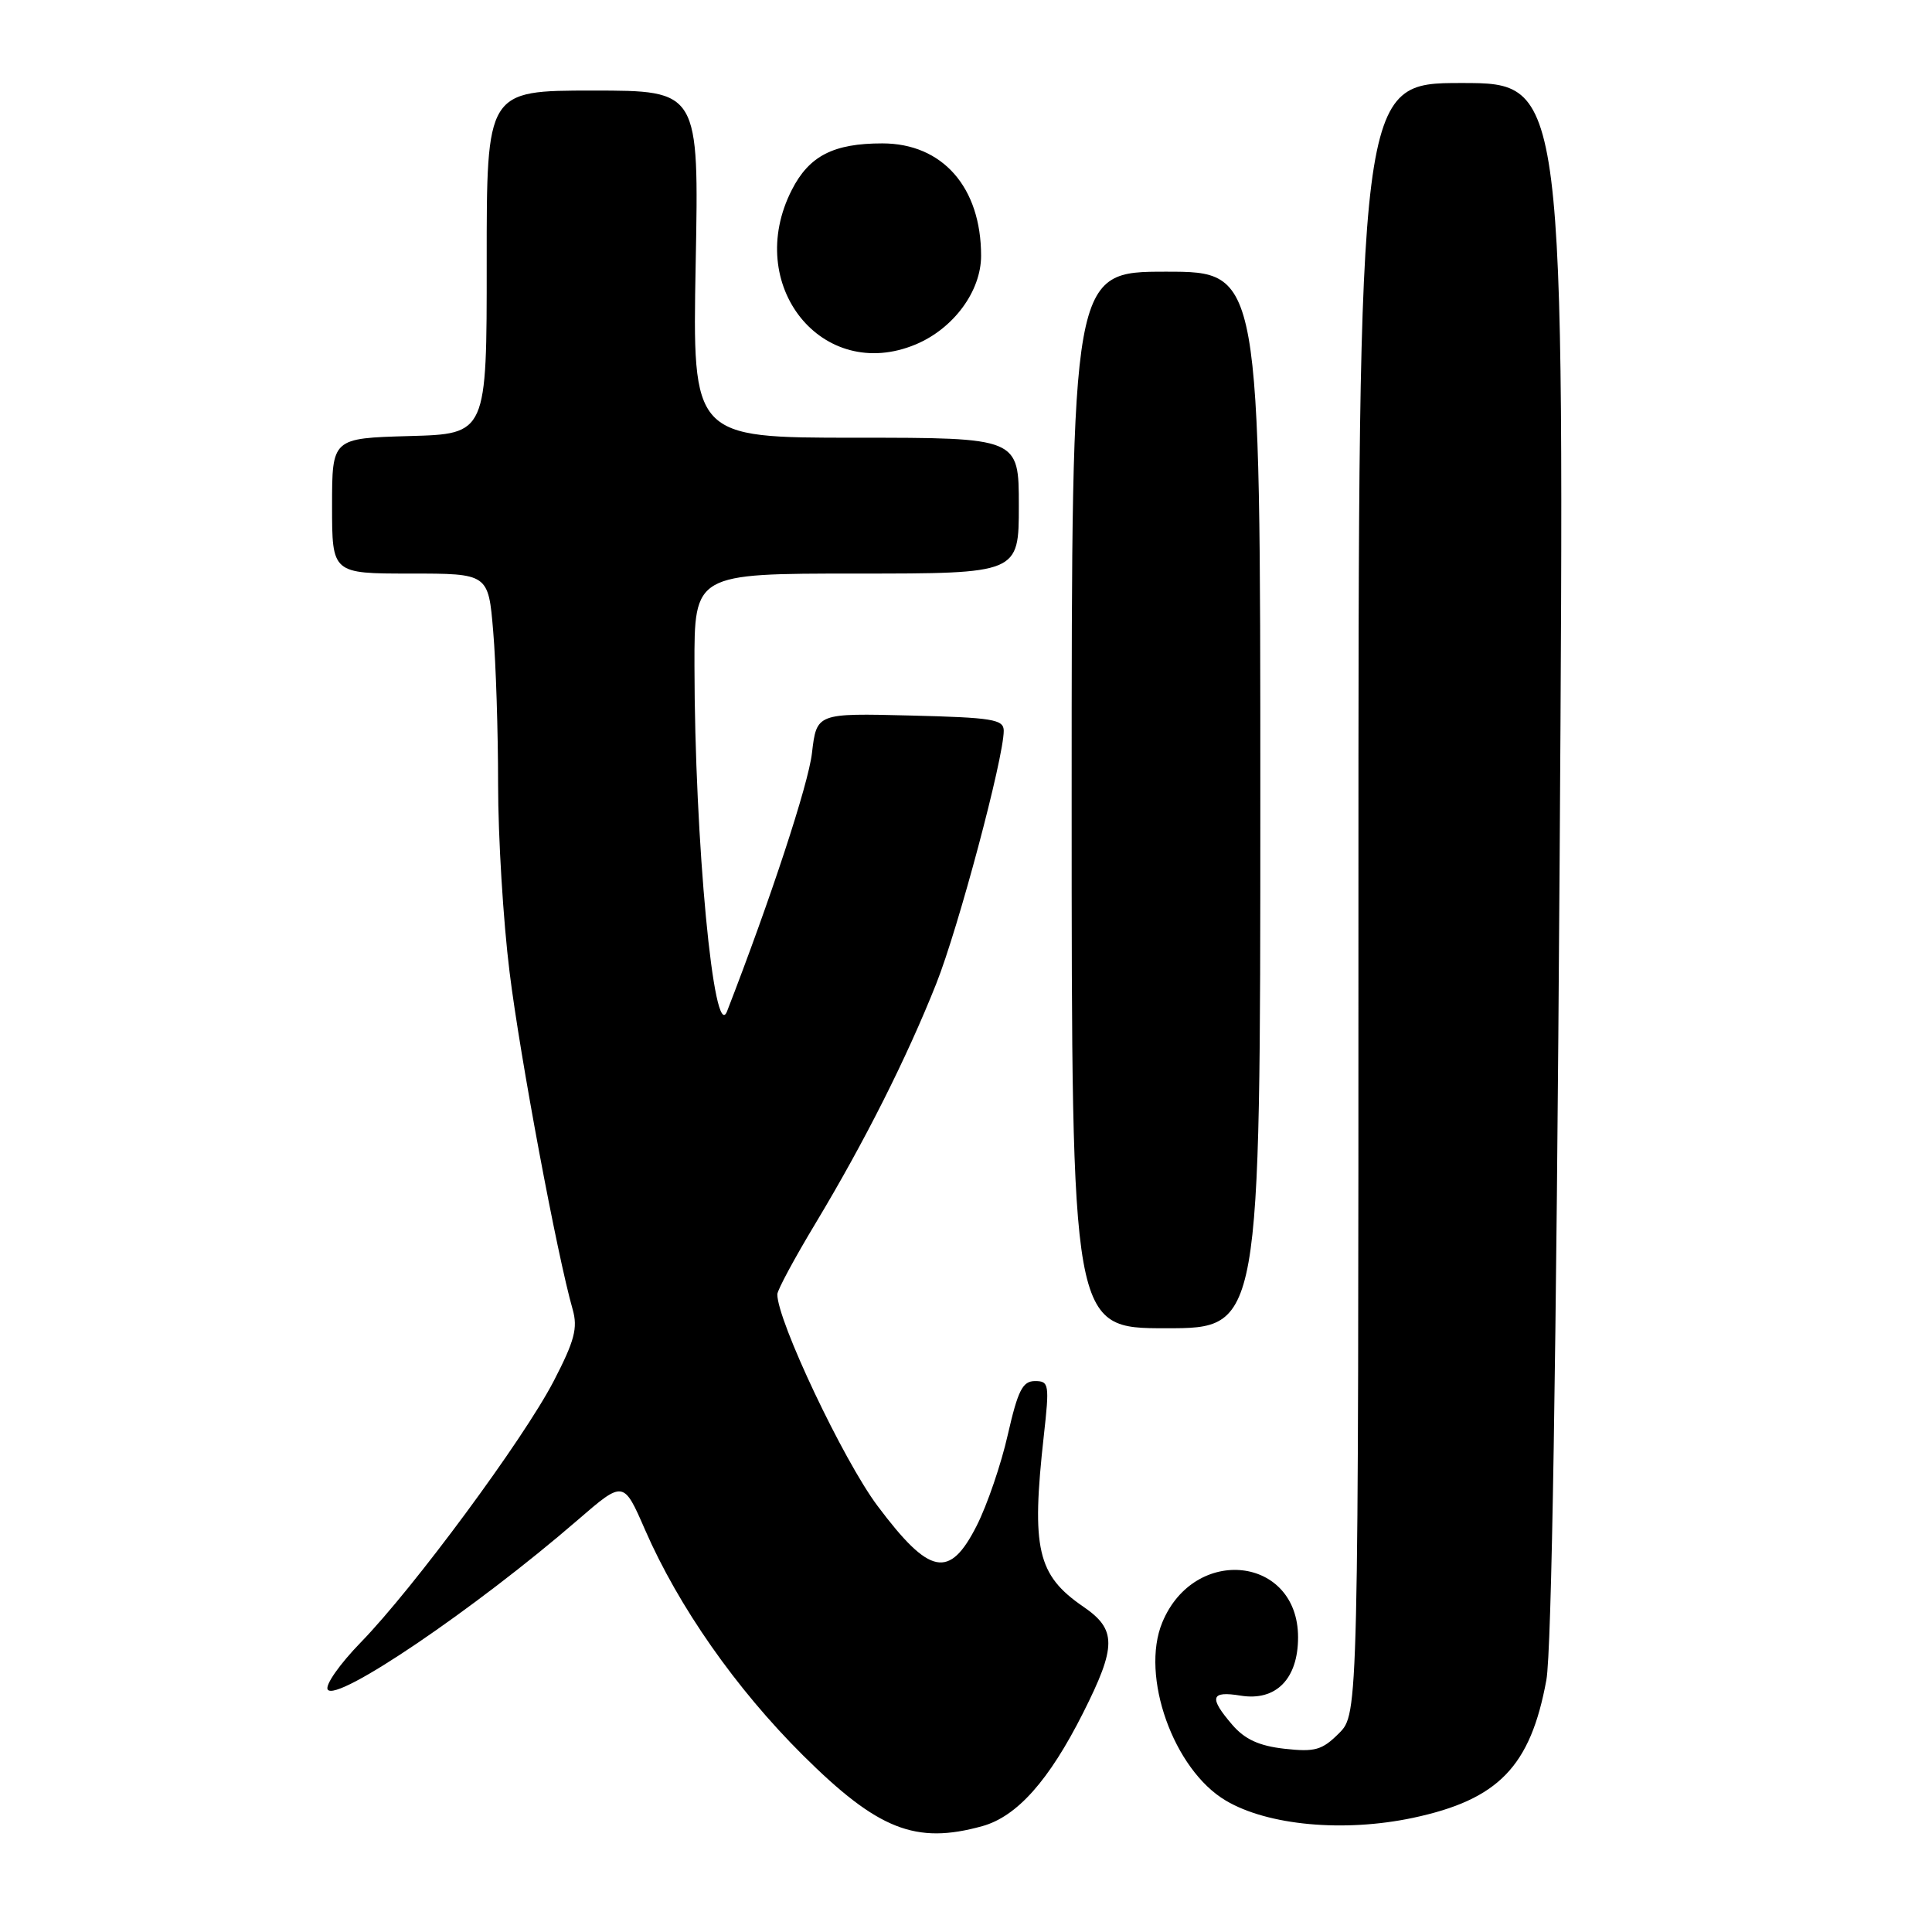 <?xml version="1.0" encoding="UTF-8" standalone="no"?>
<!DOCTYPE svg PUBLIC "-//W3C//DTD SVG 1.1//EN" "http://www.w3.org/Graphics/SVG/1.1/DTD/svg11.dtd" >
<svg xmlns="http://www.w3.org/2000/svg" xmlns:xlink="http://www.w3.org/1999/xlink" version="1.1" viewBox="0 0 256 256">
 <g >
 <path fill="currentColor"
d=" M 130.17 241.97 C 134.76 240.69 139.00 235.93 143.51 226.98 C 147.97 218.13 147.97 215.92 143.54 212.89 C 137.44 208.71 136.64 205.23 138.31 190.25 C 139.07 183.42 139.01 183.00 137.14 183.00 C 135.50 183.00 134.88 184.23 133.54 190.10 C 132.66 194.01 130.80 199.44 129.42 202.16 C 125.81 209.28 123.19 208.76 116.27 199.53 C 111.75 193.50 102.98 174.97 103.00 171.50 C 103.00 170.95 105.30 166.68 108.12 162.00 C 114.56 151.28 120.15 140.19 124.06 130.34 C 126.98 123.00 133.00 100.43 133.00 96.83 C 133.00 95.32 131.54 95.08 120.61 94.81 C 108.21 94.50 108.21 94.50 107.59 99.78 C 107.11 103.95 102.09 119.18 96.34 134.00 C 94.60 138.46 92.04 111.38 92.02 88.25 C 92.00 76.00 92.00 76.00 113.50 76.00 C 135.00 76.00 135.00 76.00 135.00 67.00 C 135.00 58.00 135.00 58.00 113.37 58.00 C 91.75 58.00 91.75 58.00 92.18 35.00 C 92.62 12.00 92.62 12.00 78.55 12.00 C 64.48 12.00 64.48 12.00 64.49 34.75 C 64.50 57.50 64.50 57.50 54.25 57.78 C 44.00 58.07 44.00 58.07 44.00 67.03 C 44.00 76.00 44.00 76.00 54.35 76.00 C 64.71 76.00 64.71 76.00 65.35 83.65 C 65.71 87.86 66.00 96.98 66.00 103.93 C 66.00 110.88 66.68 122.07 67.52 128.80 C 68.90 140.01 73.82 166.30 75.88 173.50 C 76.58 175.97 76.14 177.65 73.37 183.00 C 69.35 190.74 54.82 210.42 47.78 217.65 C 45.02 220.49 43.06 223.28 43.42 223.87 C 44.53 225.66 62.93 213.19 76.56 201.40 C 82.62 196.16 82.62 196.16 85.47 202.70 C 89.91 212.89 97.52 223.76 106.38 232.57 C 116.33 242.46 121.32 244.43 130.17 241.97 Z  M 187.20 240.88 C 198.55 238.47 202.80 234.08 204.90 222.62 C 205.60 218.82 206.22 180.20 206.66 113.87 C 207.33 11.00 207.33 11.00 193.66 11.00 C 180.00 11.00 180.00 11.00 180.00 119.05 C 180.00 227.09 180.00 227.09 177.42 229.67 C 175.19 231.90 174.24 232.17 170.21 231.72 C 166.83 231.34 164.94 230.47 163.28 228.54 C 160.16 224.91 160.41 224.03 164.39 224.68 C 169.07 225.44 172.00 222.47 172.00 216.95 C 172.00 206.20 158.27 204.69 154.01 214.98 C 151.07 222.07 155.50 234.50 162.43 238.59 C 168.00 241.89 178.06 242.81 187.20 240.88 Z  M 167.00 106.00 C 167.00 36.00 167.00 36.00 154.50 36.00 C 142.00 36.00 142.00 36.00 142.00 106.00 C 142.00 176.00 142.00 176.00 154.50 176.00 C 167.00 176.00 167.00 176.00 167.00 106.00 Z  M 121.33 45.64 C 126.35 43.54 130.00 38.59 130.00 33.89 C 130.00 24.82 124.89 19.00 116.91 19.00 C 110.44 19.00 107.22 20.65 104.92 25.16 C 98.49 37.76 108.95 50.81 121.33 45.64 Z "/>
</g>
</svg>